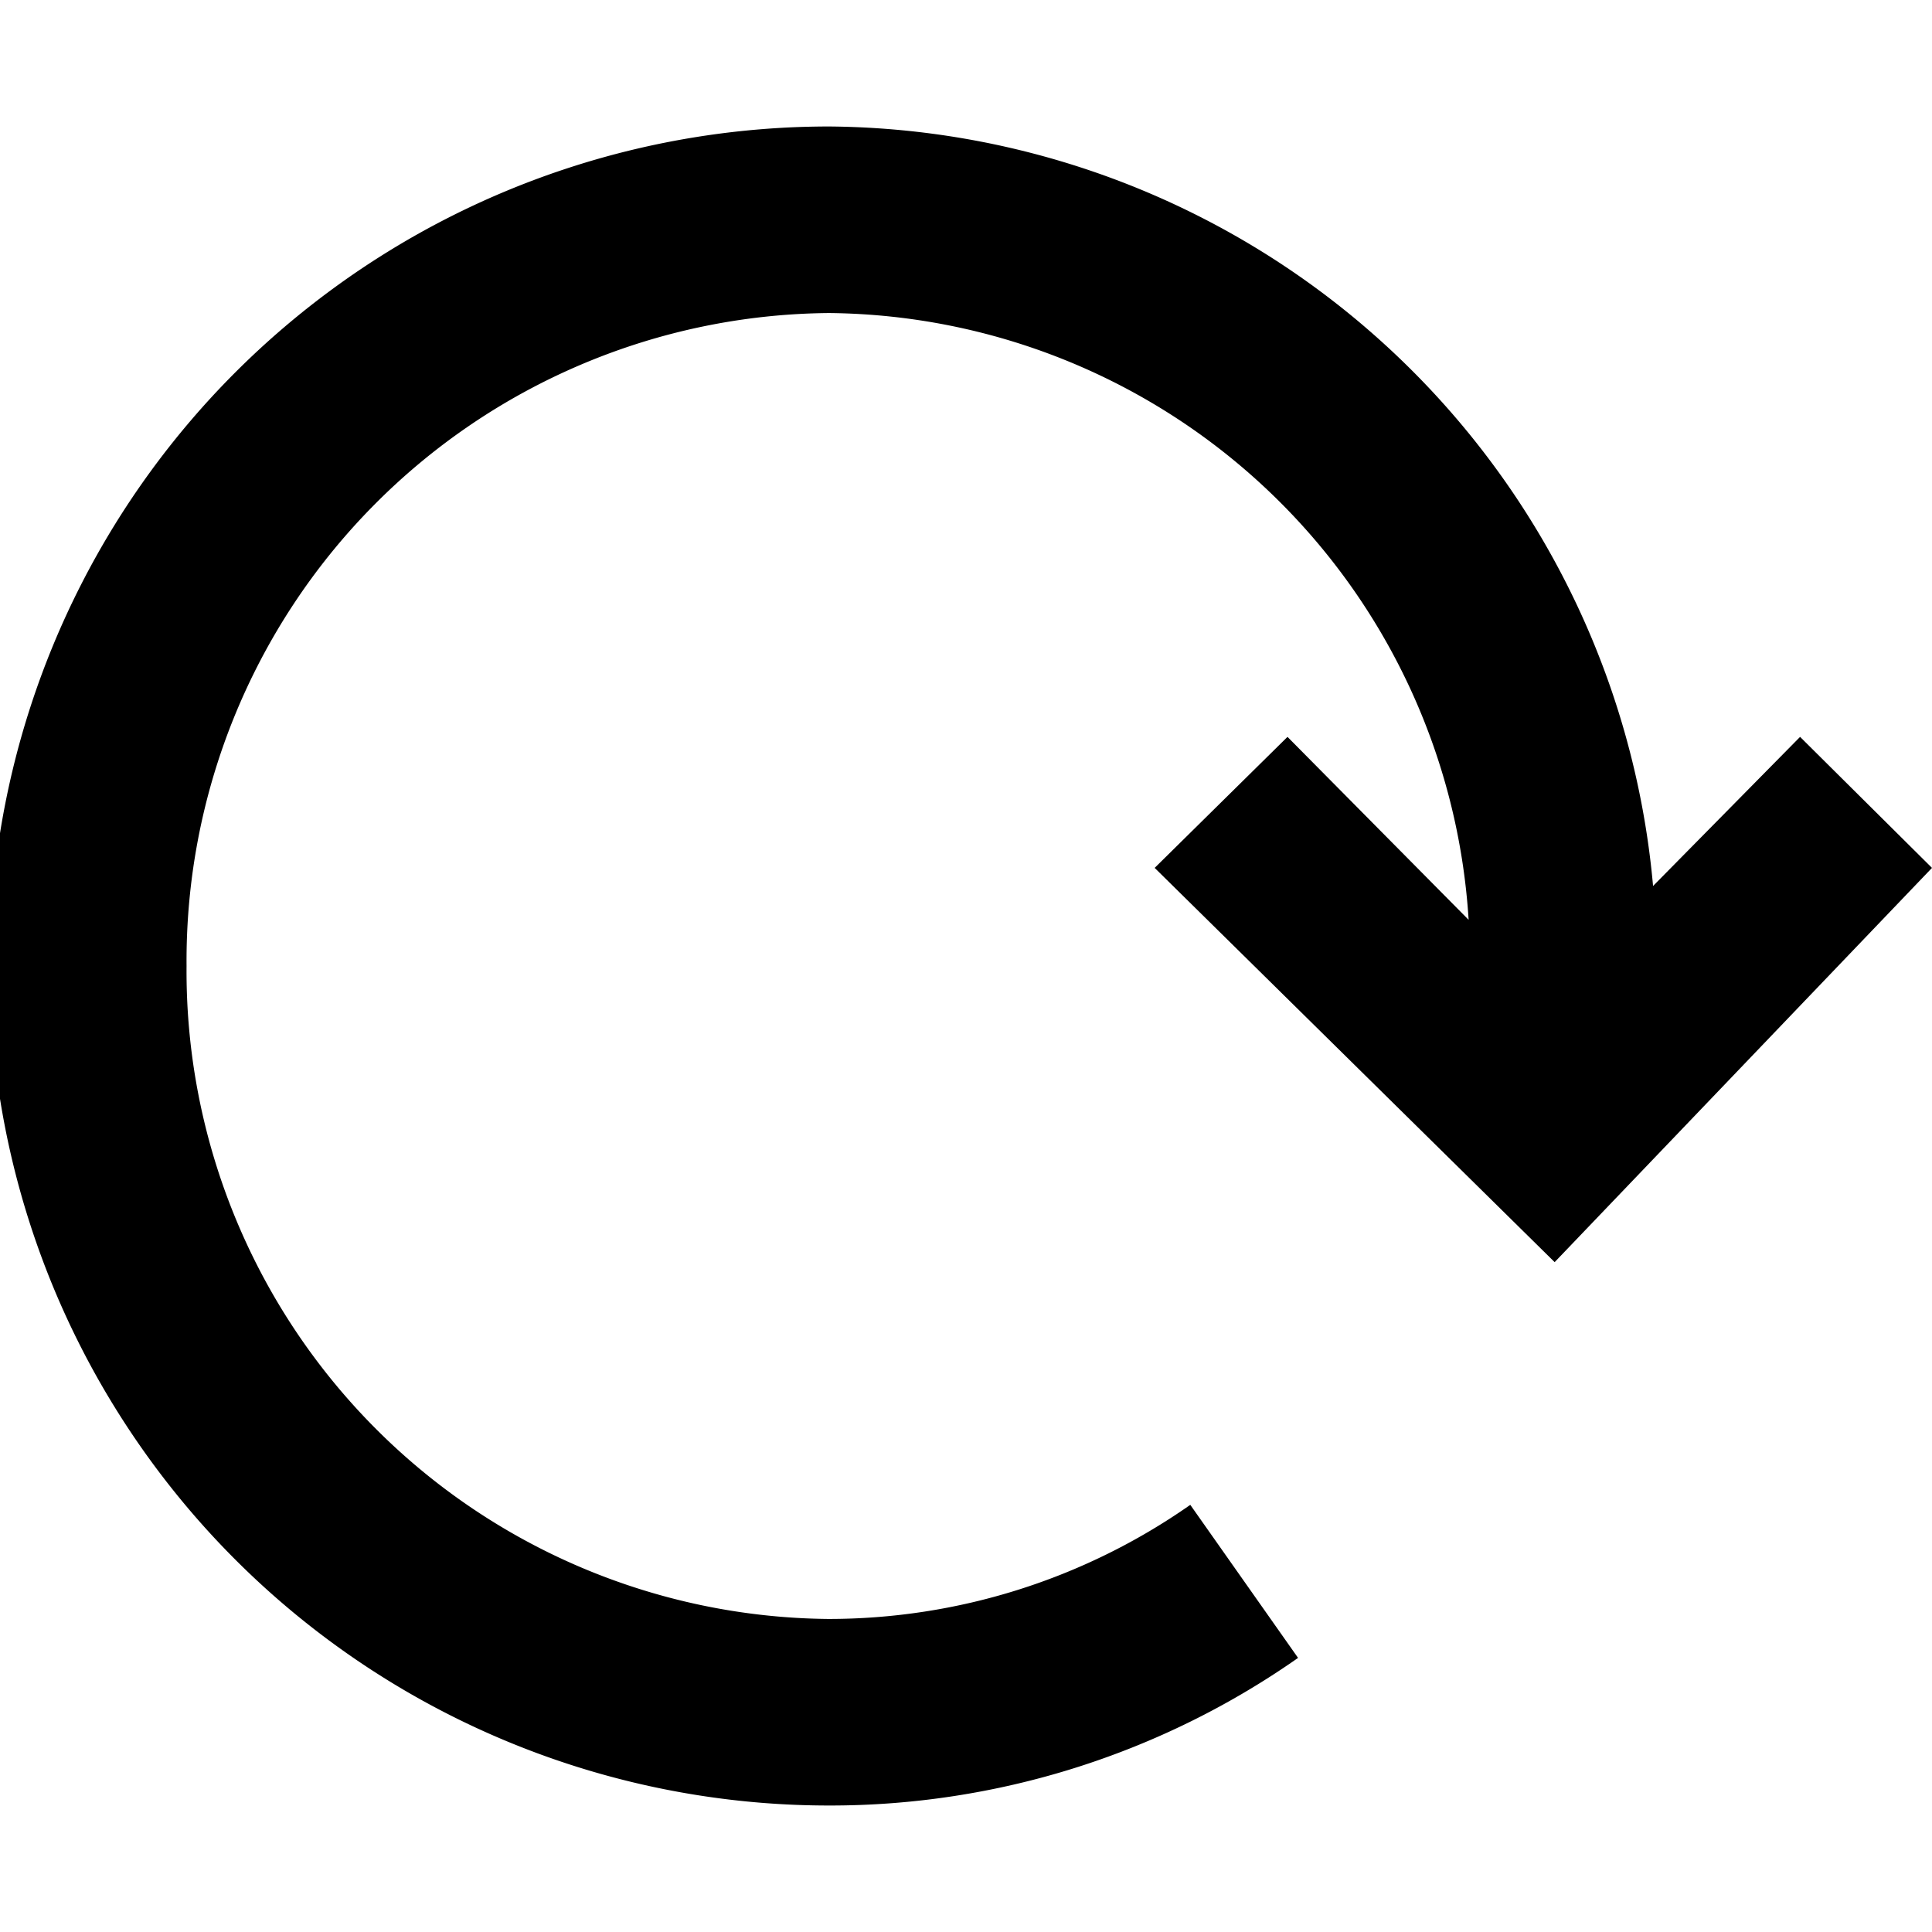 <?xml version="1.0" ?><svg data-name="Layer 1" id="Layer_1" viewBox="0 0 64 64" xmlns="http://www.w3.org/2000/svg"><title/><path d="M43,54.92a27,27,0,0,1-15.54,4.89,27.81,27.81,0,0,1,0-55.62,27.62,27.62,0,0,1,27.3,25.16l4.87-4.94L64,28.75,51.5,41.81,38.25,28.75l4.4-4.34,6,6.06a21.43,21.43,0,0,0-21.19-20.1A21.46,21.46,0,0,0,6.18,32,21.46,21.46,0,0,0,27.43,53.63a20.88,20.88,0,0,0,12-3.78Zm8-13.11" data-name="&lt;Compound Path&gt;" id="_Compound_Path_"/></svg>